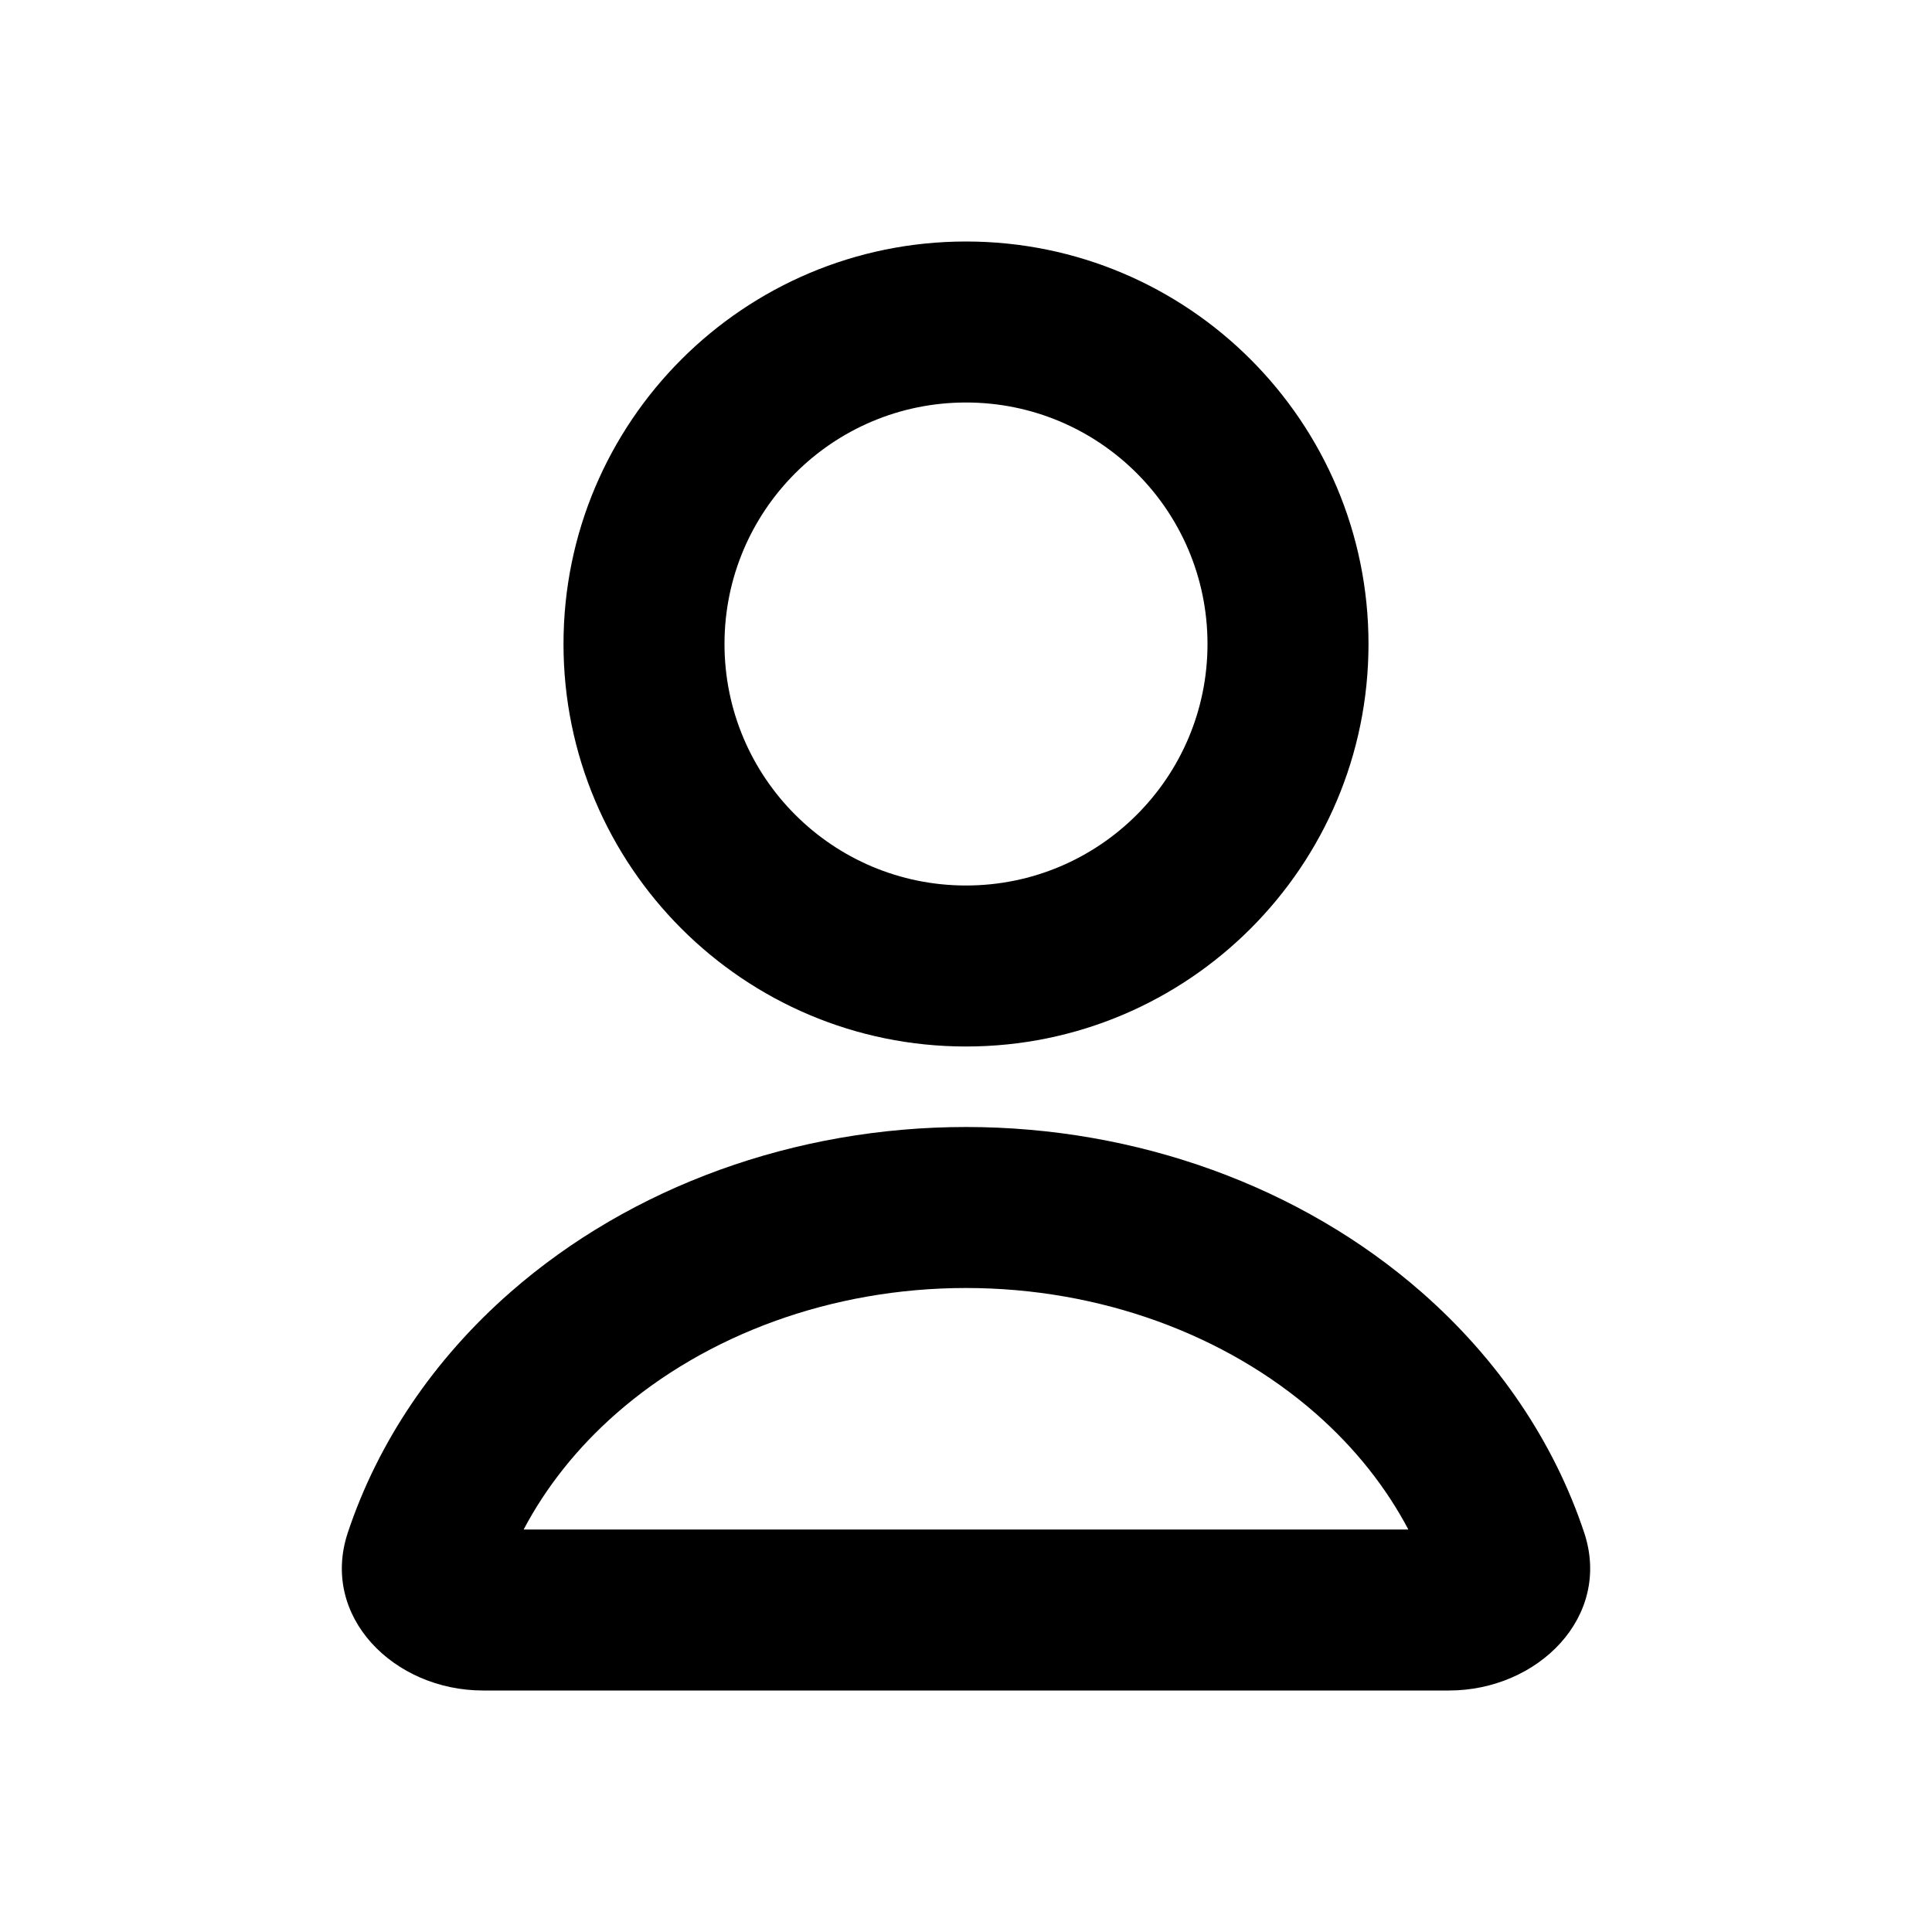 <svg width="24" height="24" viewBox="0 0 24 24" fill="none" xmlns="http://www.w3.org/2000/svg">
<rect width="24" height="24" fill="white"/>
<path fill-rule="evenodd" clip-rule="evenodd" d="M7 8C7 10.761 9.239 13 12 13C14.761 13 17 10.761 17 8C17 5.239 14.761 3 12 3C9.239 3 7 5.239 7 8ZM9 8C9 9.657 10.343 11 12 11C13.657 11 15 9.657 15 8C15 6.343 13.657 5 12 5C10.343 5 9 6.343 9 8Z" fill="black"/>
<path fill-rule="evenodd" clip-rule="evenodd" d="M18 21C19.105 21 20.029 20.082 19.678 19.035C19.305 17.917 18.615 16.888 17.657 16.05C16.157 14.738 14.122 14 12 14C9.878 14 7.843 14.738 6.343 16.05C5.385 16.888 4.695 17.917 4.322 19.035C3.971 20.082 4.895 21 6 21H18ZM16.34 17.555C16.836 17.989 17.221 18.481 17.495 19H6.505C6.779 18.481 7.164 17.989 7.66 17.555C8.771 16.583 10.329 16 12 16C13.671 16 15.229 16.583 16.34 17.555Z" fill="black"/>
</svg>

